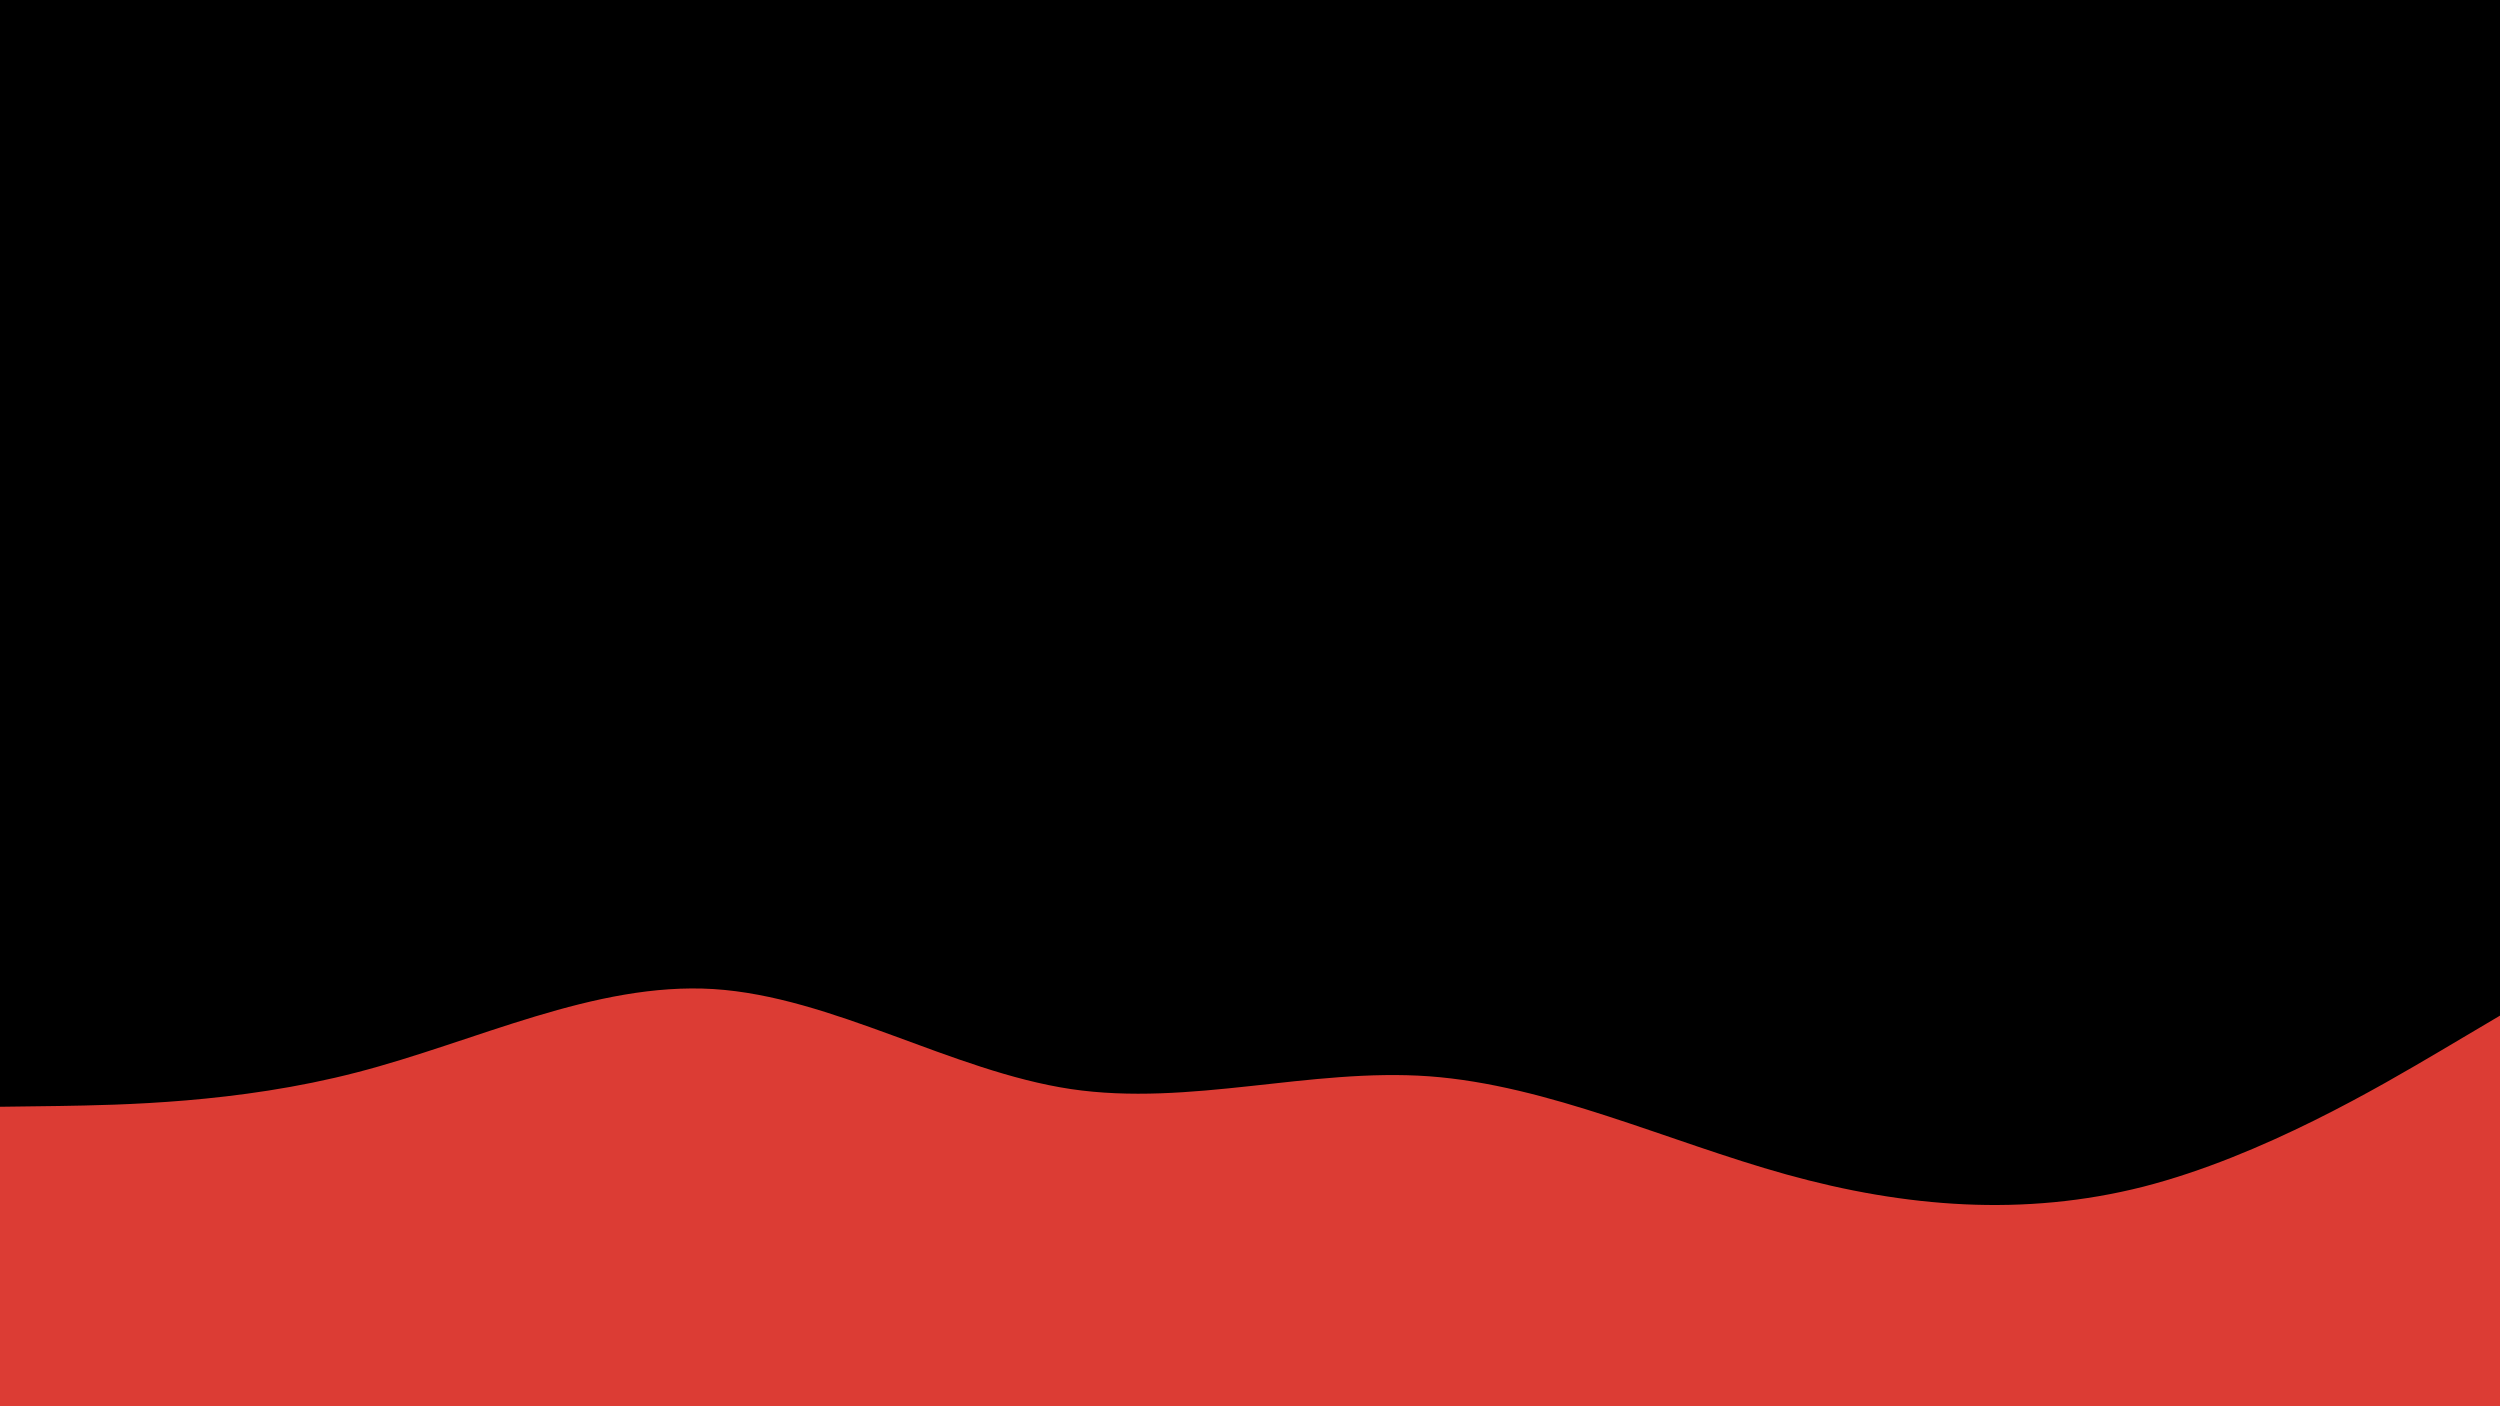 <svg id="visual" viewBox="0 0 960 540" width="960" height="540" xmlns="http://www.w3.org/2000/svg" xmlns:xlink="http://www.w3.org/1999/xlink" version="1.1"><rect x="0" y="0" width="960" height="540" fill="#000000"></rect><path d="M0 425L22.8 424.7C45.7 424.3 91.3 423.7 137 411.8C182.7 400 228.3 377 274 379.8C319.7 382.7 365.3 411.3 411.2 418.2C457 425 503 410 548.8 413.3C594.7 416.7 640.3 438.3 686 451C731.7 463.7 777.3 467.3 823 455.7C868.7 444 914.3 417 937.2 403.5L960 390L960 541L937.2 541C914.3 541 868.7 541 823 541C777.3 541 731.7 541 686 541C640.3 541 594.7 541 548.8 541C503 541 457 541 411.2 541C365.3 541 319.7 541 274 541C228.3 541 182.7 541 137 541C91.3 541 45.7 541 22.8 541L0 541Z" fill="#DC3C34" stroke-linecap="round" stroke-linejoin="miter"></path></svg>